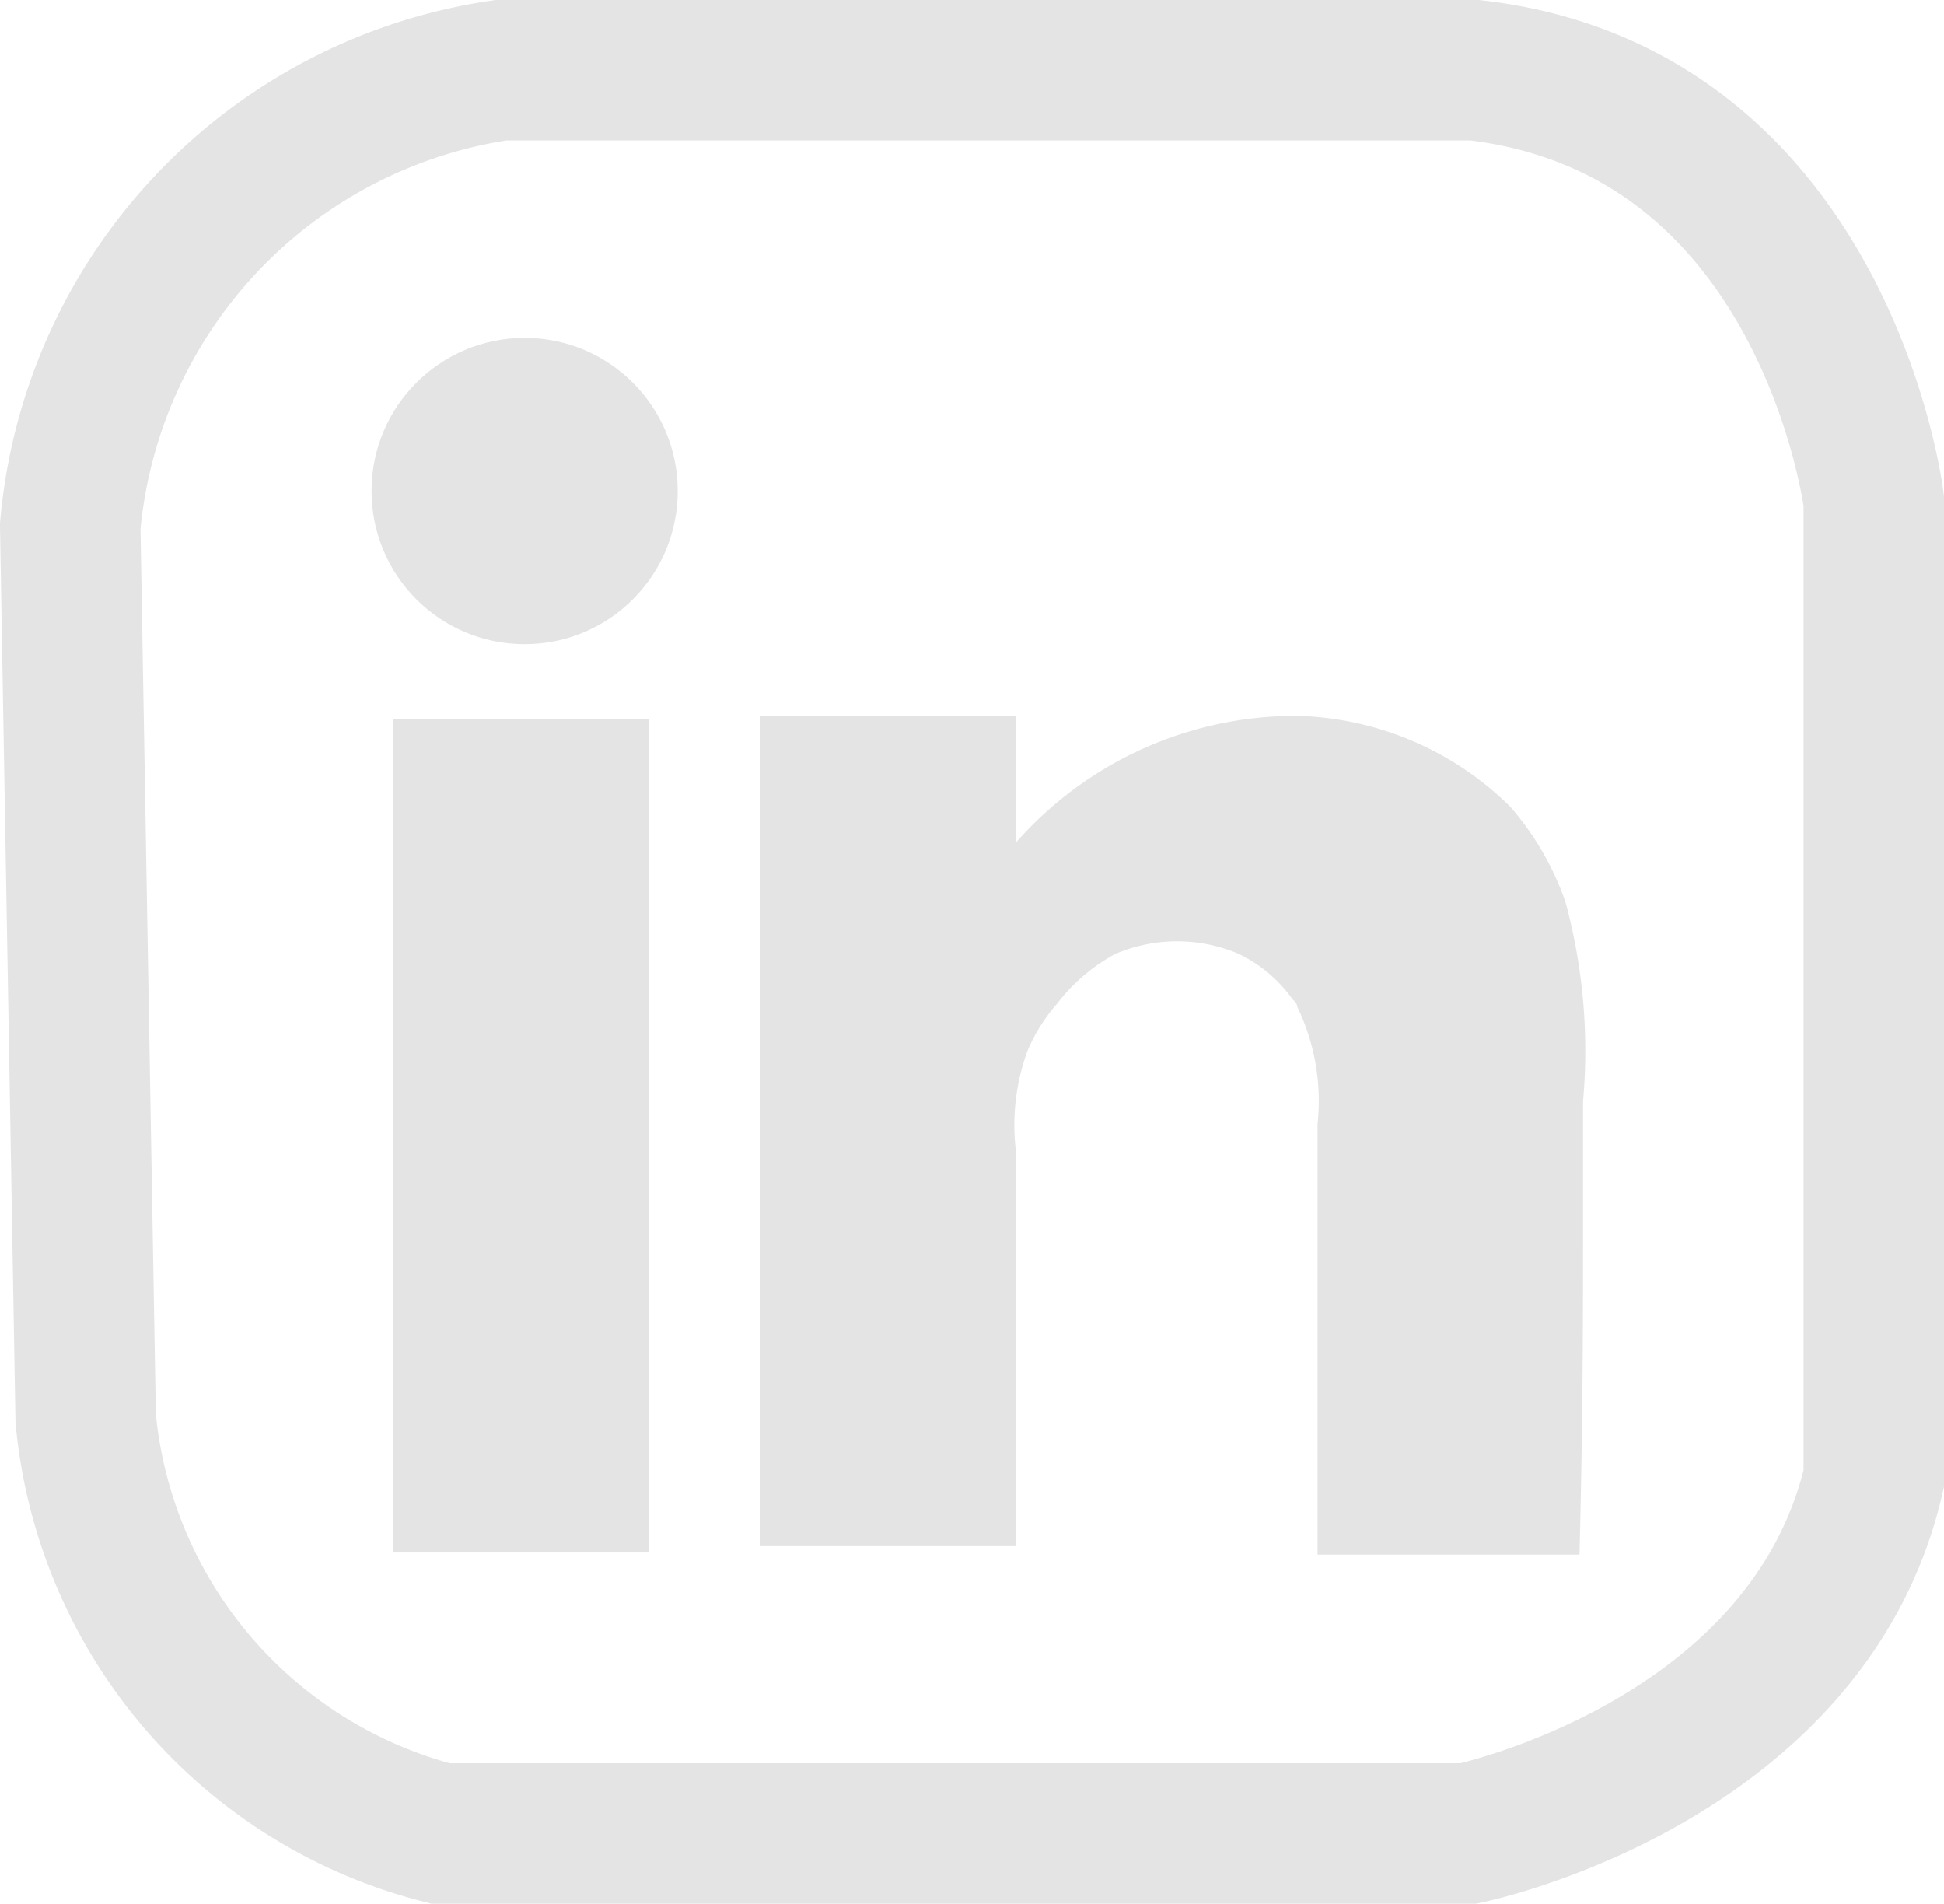 <svg xmlns="http://www.w3.org/2000/svg" viewBox="0 0 27.68 27.1"><defs><style>.cls-1{fill:none;stroke:#e4e4e4;stroke-miterlimit:10;stroke-width:2px;}.cls-2{fill:#e4e4e4;}</style></defs><title>linkedin</title><g id="Layer_2" data-name="Layer 2"><g id="Layer_2-2" data-name="Layer 2"><path class="cls-1" d="M1,7.49l.22,12.7A6.75,6.75,0,0,0,6.27,26.1H20.91s4.83-1,5.77-5.05V7.13S26,1.58,21,1H7.13A7.21,7.21,0,0,0,1,7.49Z"/><circle class="cls-2" cx="7.47" cy="6.99" r="2.18"/><rect class="cls-2" x="5.6" y="10.24" width="3.64" height="11.86"/><path class="cls-2" d="M15.05,14.29a2.43,2.43,0,0,0-.42.67,3.07,3.07,0,0,0-.17,1.38c0,.46,0,.92,0,1.38,0,.87,0,.67,0,2.29,0,.48,0,1.17,0,2H10.82V10.19h3.64l0,1.81a5.31,5.31,0,0,1,4-1.81,4.47,4.47,0,0,1,3.05,1.3,4.13,4.13,0,0,1,.78,1.35,8.09,8.09,0,0,1,.25,2.84c0,1.29,0,1.93,0,1.89,0,1.05,0,2.57-.05,4.56l-3.73,0c0-1.21,0-2.18,0-2.82,0-1,0-1.24,0-2.05,0-.42,0-.84,0-1.26a3.08,3.08,0,0,0-.29-1.67c0-.06-.07-.1-.07-.11a2,2,0,0,0-.76-.64,2.24,2.24,0,0,0-1.76,0A2.59,2.59,0,0,0,15.05,14.29Z"/></g></g></svg>